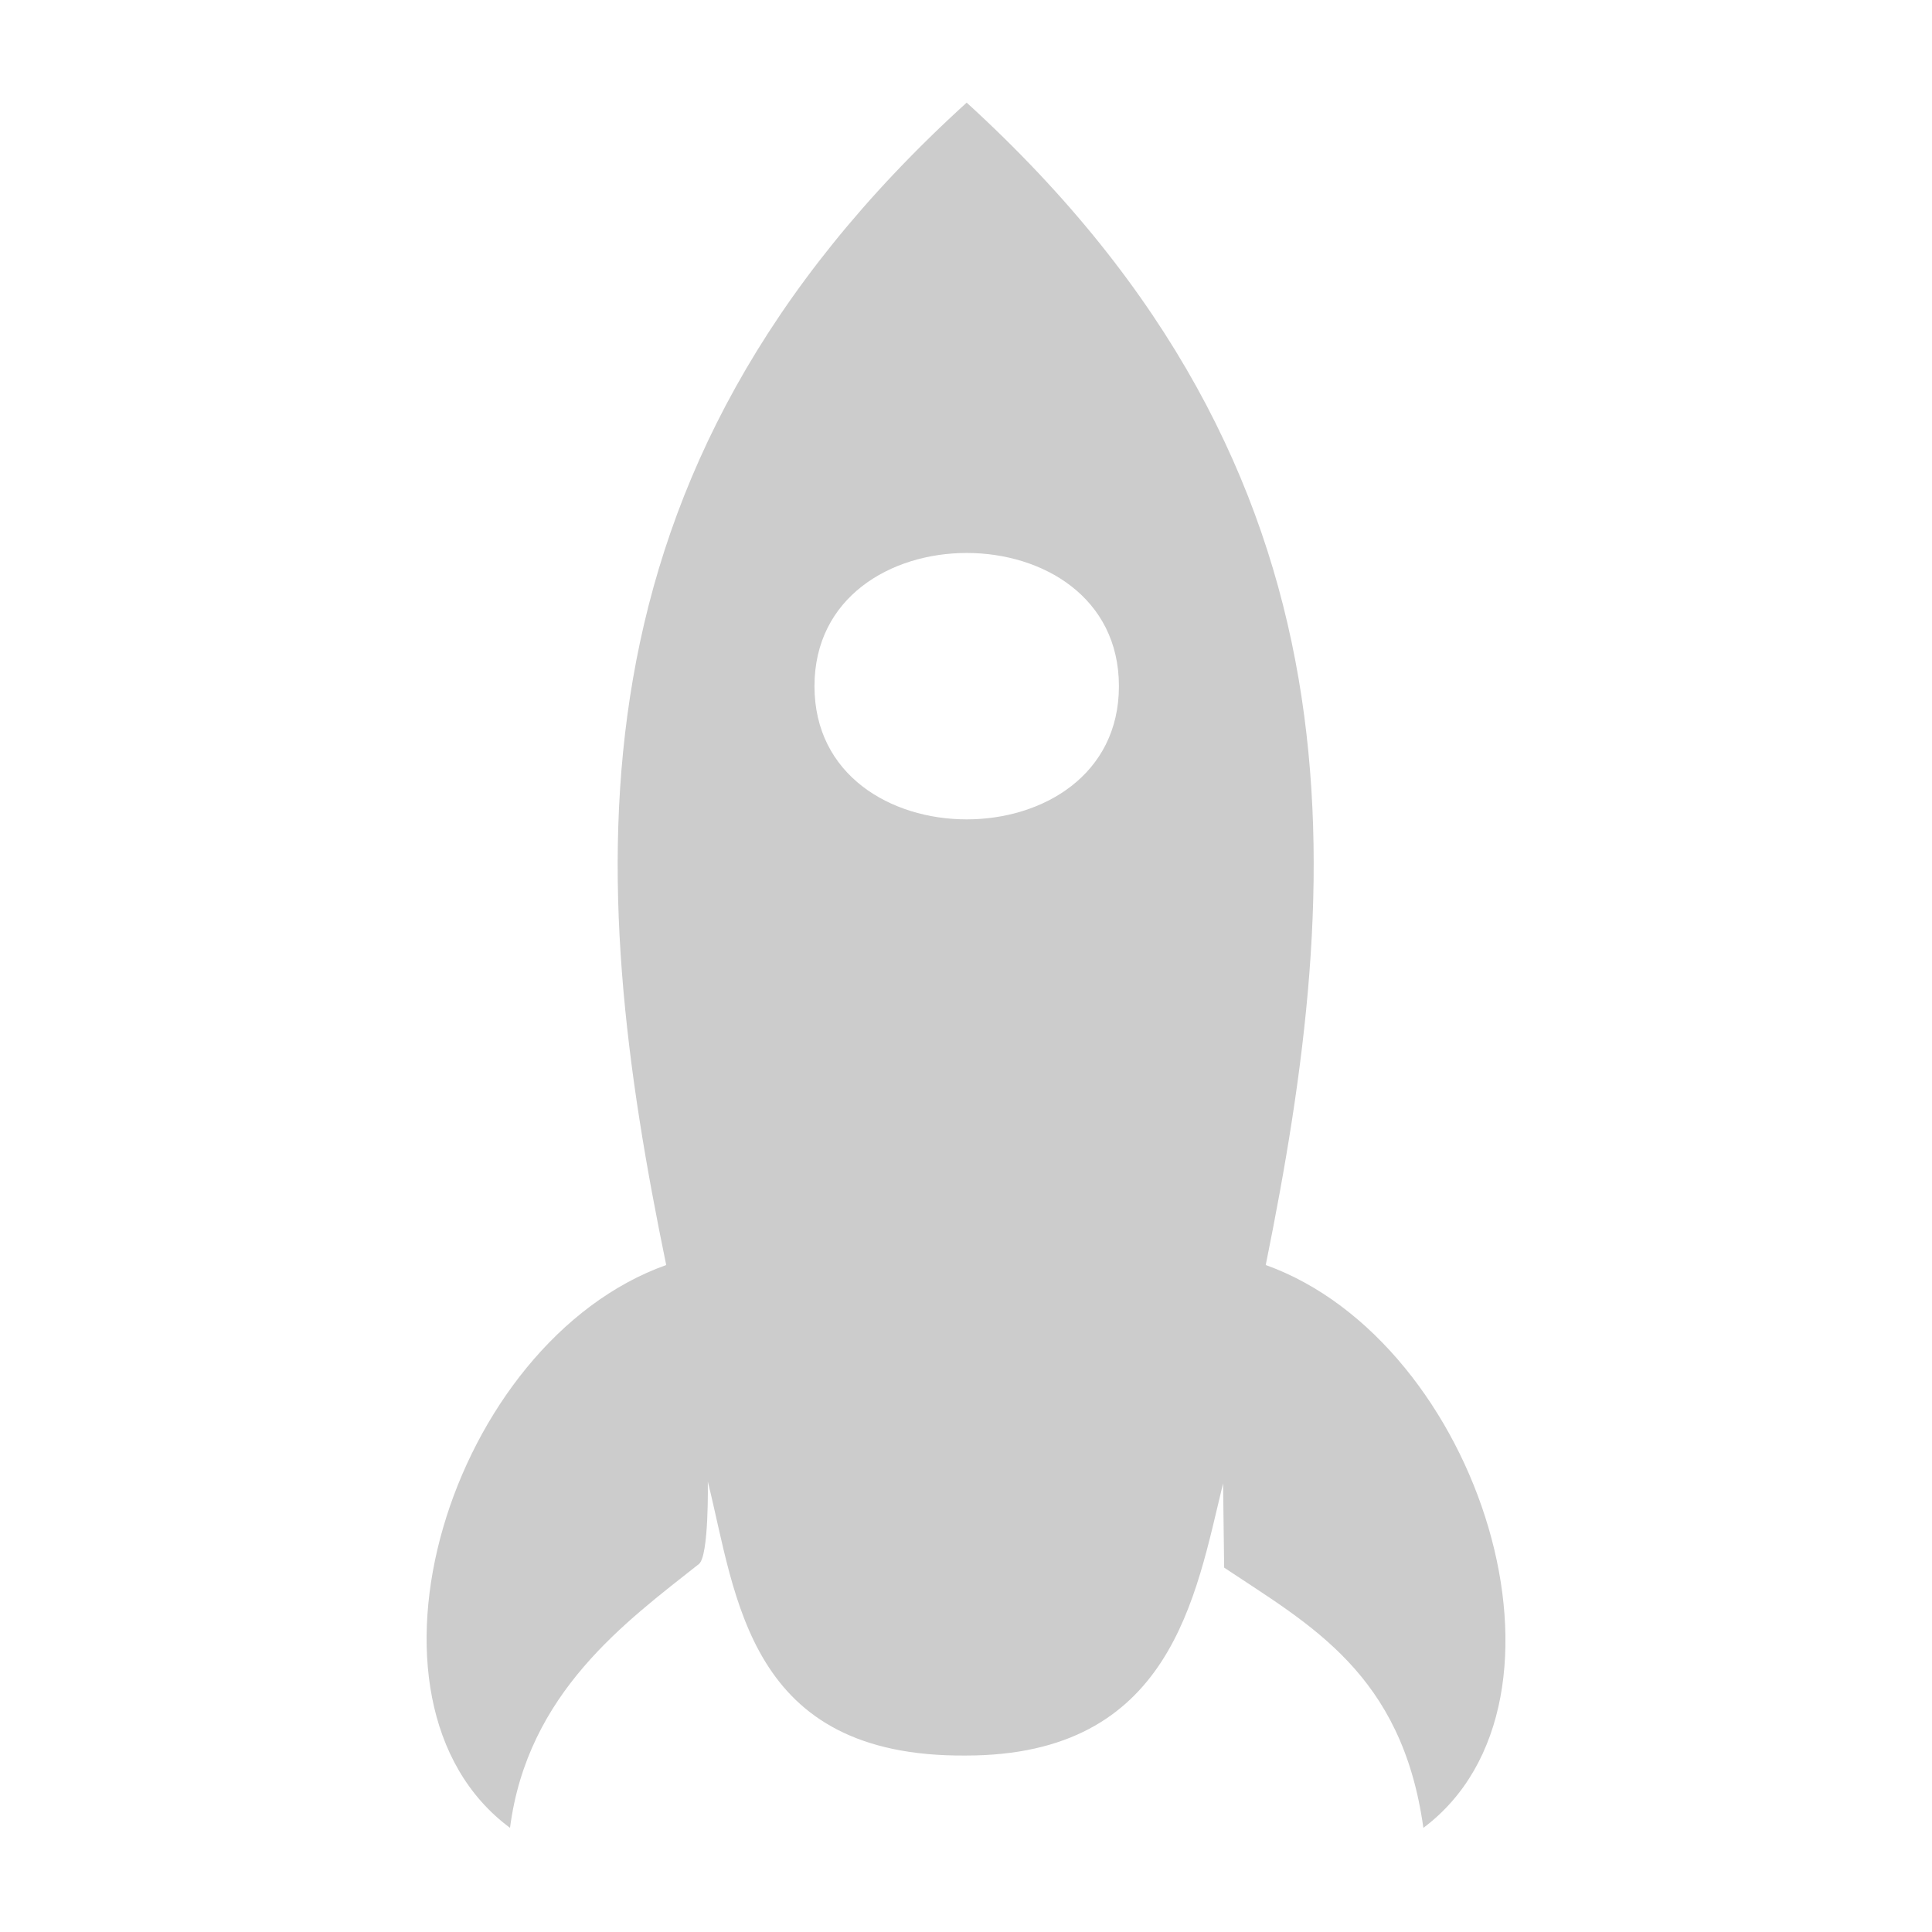 <?xml version="1.0" encoding="UTF-8" standalone="no"?>
<svg
   xmlns:dc="http://purl.org/dc/elements/1.1/"
   xmlns:cc="http://creativecommons.org/ns#"
   xmlns:rdf="http://www.w3.org/1999/02/22-rdf-syntax-ns#"
   xmlns:svg="http://www.w3.org/2000/svg"
   xmlns="http://www.w3.org/2000/svg"
   viewBox="0 0 64 64"
   height="64"
   width="64"
   id="svg146"
   version="1.1">
  <defs
     id="defs150" />
  <g
     transform="matrix(0.745,0,0,0.745,32.008,125.845)"
     id="g4531">
    <path
       style="fill:#CCCCCC;stroke-width:1.139"
       d="m -13.34,-112.671 c -9.6,3.427 -14.541,19.388 -6.946,25.027 0.778,-6.011 5.149,-9.16 8.4,-11.732 0.454,-0.359 0.395,-3.665 0.395,-3.665 1.276,5.102 1.754,12.266 11.48,12.181 9.147,0 10.204,-7.079 11.431,-12.101 l 0.048,3.746 c 3.827,2.551 7.908,4.719 8.858,11.571 7.532,-5.639 2.529,-21.6 -7.009,-25.027 3.479,-17.173 4.847,-35.14 -13.298,-51.685 -18.207,16.545 -16.902,34.513 -13.36,51.685 z m 20.129,-25.738 c 0,7.897 -13.537,7.897 -13.537,0 0,-7.897 13.537,-7.897 13.537,0 z"
       id="path158" />
  </g>
</svg>
